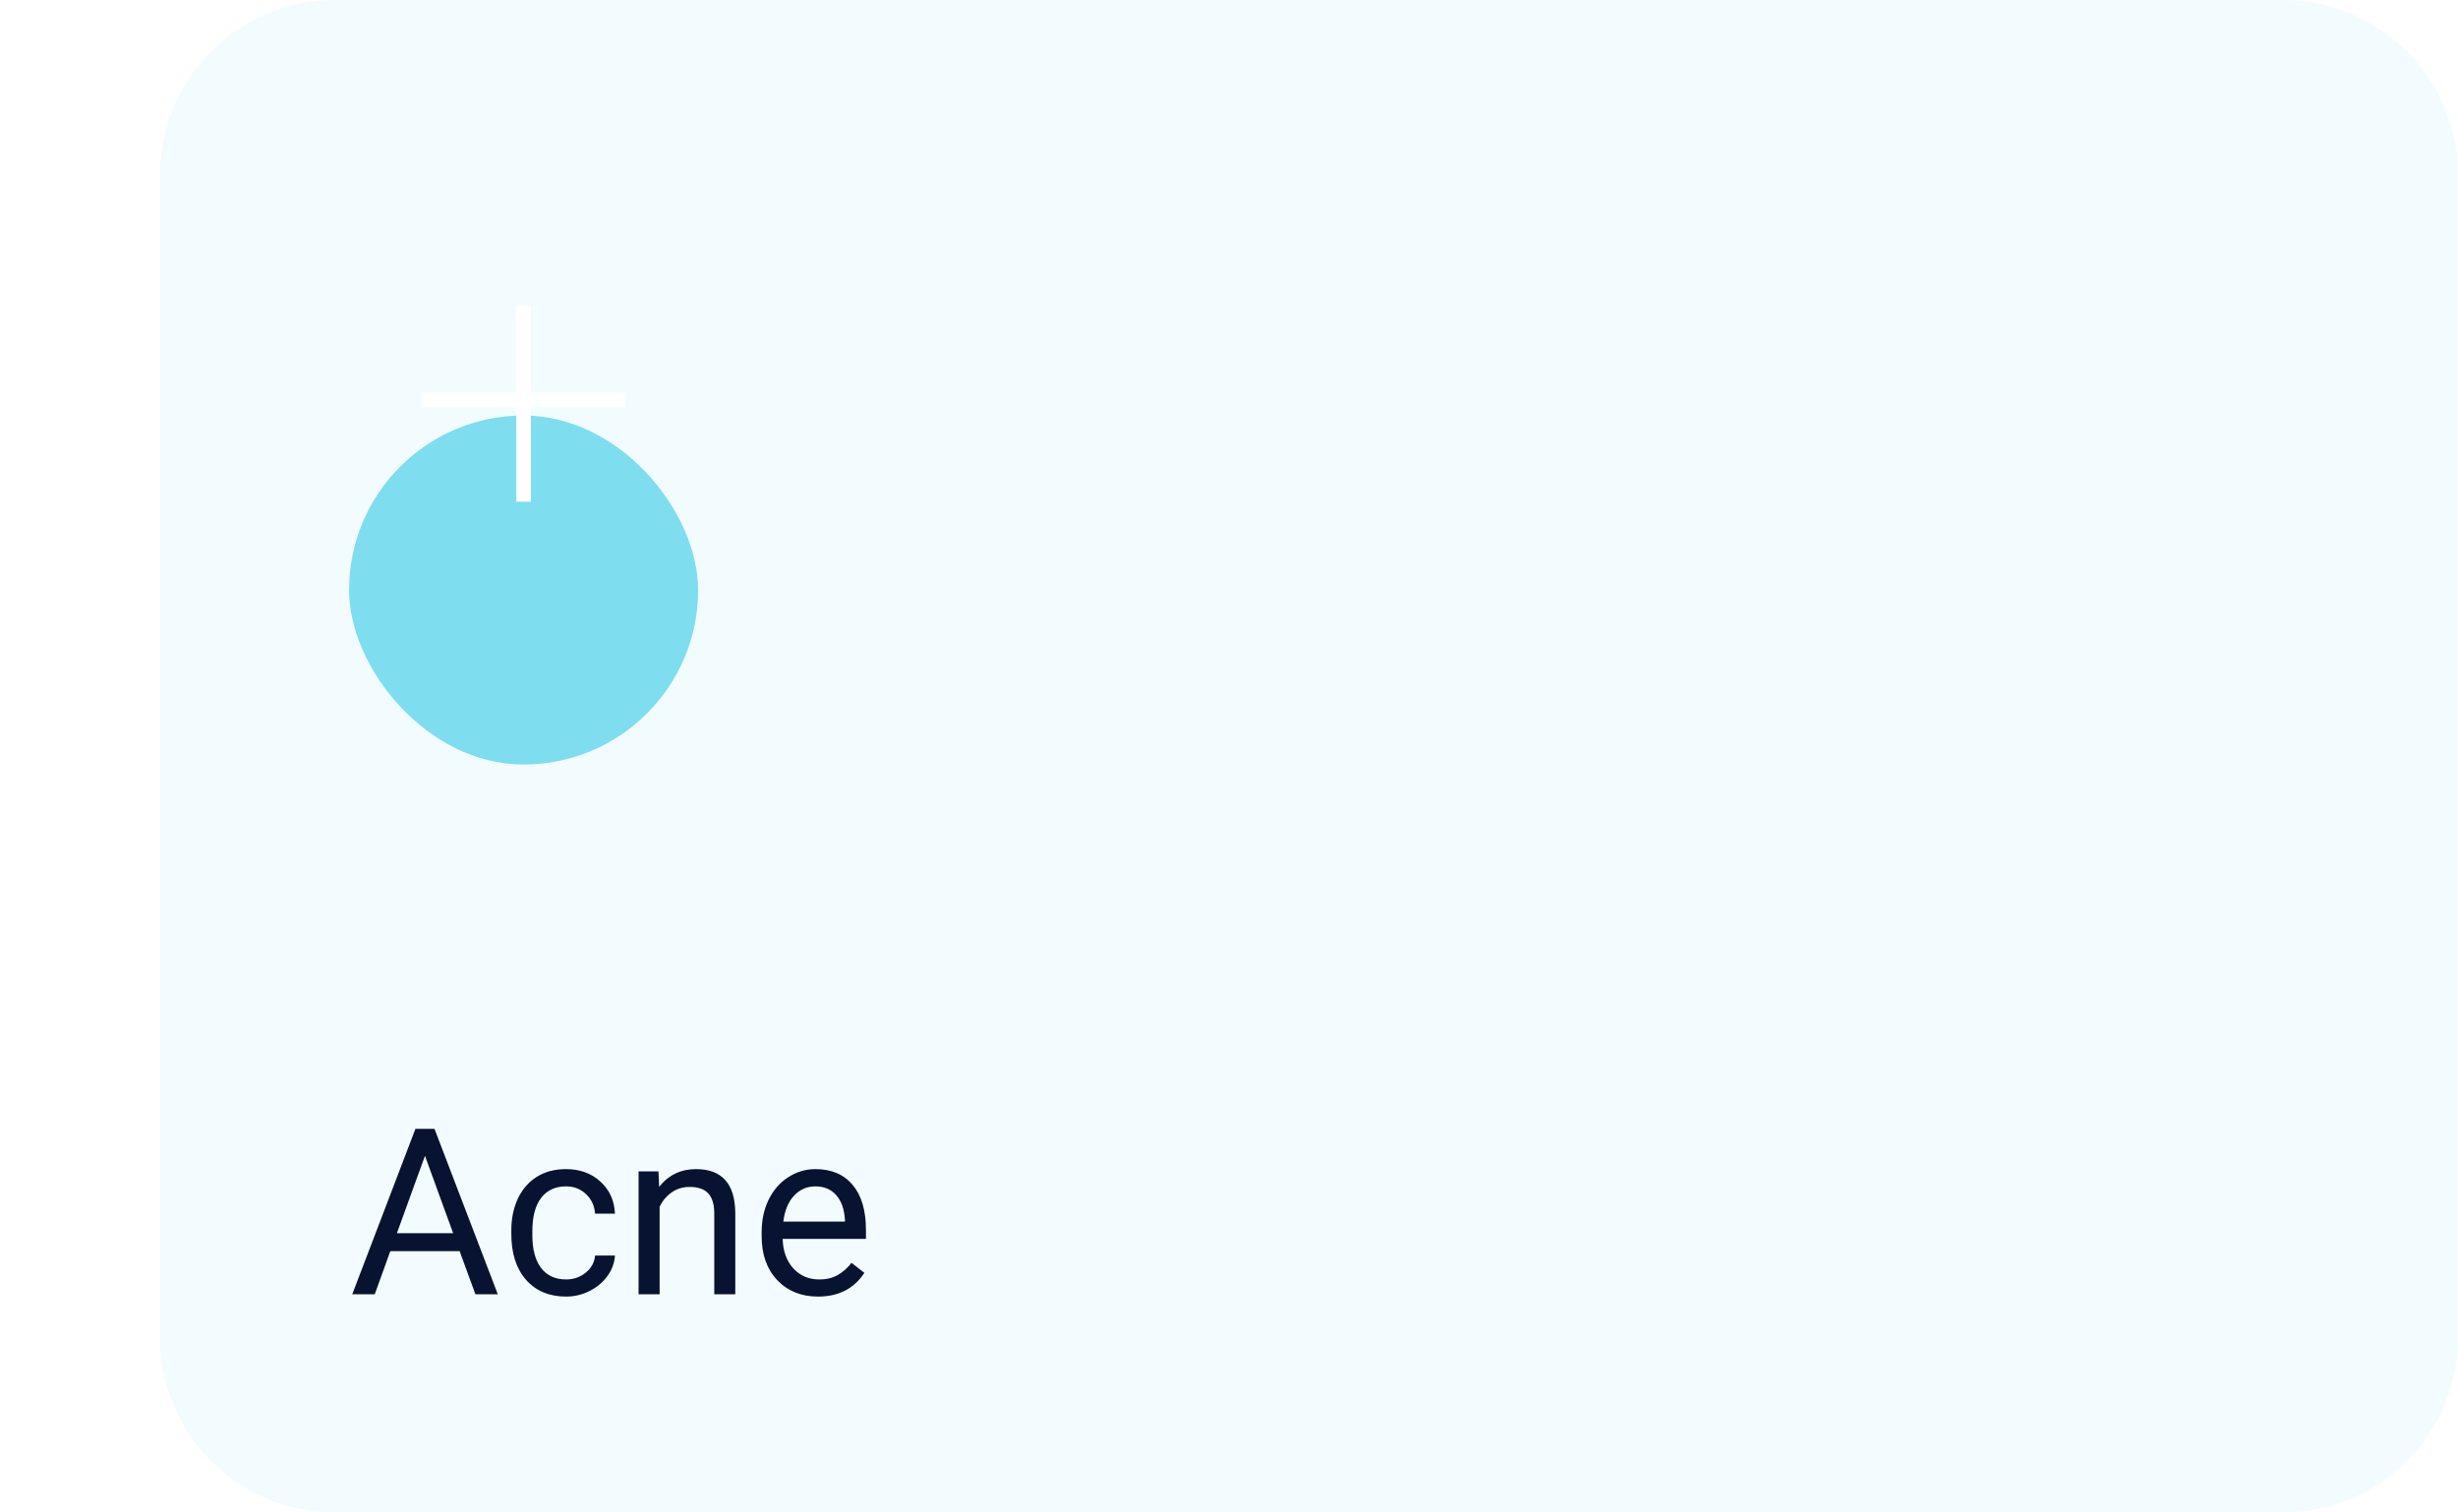 <svg width="169" height="104" viewBox="0 0 169 104" fill="none" xmlns="http://www.w3.org/2000/svg">
<path d="M11 12C11 5.373 16.373 0 23 0H157C163.627 0 169 5.373 169 12V92C169 98.627 163.627 104 157 104H23C16.373 104 11 98.627 11 92V12Z" fill="#7FDDF0" fill-opacity="0.1"/>
<g filter="url(#filter0_d_0_164)">
<rect x="24" y="16" width="24" height="24" rx="12" fill="#7FDDF0"/>
</g>
<path d="M31.602 86.031H26.836L25.766 89H24.219L28.562 77.625H29.875L34.227 89H32.688L31.602 86.031ZM27.289 84.797H31.156L29.219 79.477L27.289 84.797ZM38.922 87.977C39.438 87.977 39.888 87.82 40.273 87.508C40.659 87.195 40.872 86.805 40.914 86.336H42.281C42.255 86.82 42.089 87.281 41.781 87.719C41.474 88.156 41.062 88.505 40.547 88.766C40.036 89.026 39.495 89.156 38.922 89.156C37.771 89.156 36.854 88.773 36.172 88.008C35.495 87.237 35.156 86.185 35.156 84.852V84.609C35.156 83.787 35.307 83.055 35.609 82.414C35.911 81.773 36.344 81.276 36.906 80.922C37.474 80.568 38.143 80.391 38.914 80.391C39.862 80.391 40.648 80.674 41.273 81.242C41.904 81.81 42.24 82.547 42.281 83.453H40.914C40.872 82.906 40.664 82.458 40.289 82.109C39.919 81.755 39.461 81.578 38.914 81.578C38.18 81.578 37.609 81.844 37.203 82.375C36.802 82.901 36.602 83.664 36.602 84.664V84.938C36.602 85.912 36.802 86.662 37.203 87.188C37.604 87.713 38.177 87.977 38.922 87.977ZM45.273 80.547L45.32 81.609C45.966 80.797 46.81 80.391 47.852 80.391C49.638 80.391 50.539 81.398 50.555 83.414V89H49.109V83.406C49.104 82.797 48.964 82.346 48.688 82.055C48.417 81.763 47.992 81.617 47.414 81.617C46.945 81.617 46.534 81.742 46.18 81.992C45.825 82.242 45.55 82.57 45.352 82.977V89H43.906V80.547H45.273ZM56.242 89.156C55.096 89.156 54.164 88.781 53.445 88.031C52.727 87.276 52.367 86.268 52.367 85.008V84.742C52.367 83.904 52.526 83.156 52.844 82.5C53.167 81.838 53.615 81.323 54.188 80.953C54.766 80.578 55.391 80.391 56.062 80.391C57.161 80.391 58.016 80.753 58.625 81.477C59.234 82.201 59.539 83.237 59.539 84.586V85.188H53.812C53.833 86.021 54.075 86.695 54.539 87.211C55.008 87.721 55.602 87.977 56.32 87.977C56.831 87.977 57.263 87.872 57.617 87.664C57.971 87.456 58.281 87.18 58.547 86.836L59.43 87.523C58.721 88.612 57.659 89.156 56.242 89.156ZM56.062 81.578C55.479 81.578 54.99 81.792 54.594 82.219C54.198 82.641 53.953 83.234 53.859 84H58.094V83.891C58.052 83.156 57.854 82.588 57.5 82.188C57.146 81.781 56.667 81.578 56.062 81.578Z" fill="#071330"/>
<path d="M36 21C36 26.077 36 29.423 36 34.5" stroke="white"/>
<line x1="29" y1="27.5" x2="43" y2="27.5" stroke="white"/>
<defs>
<filter id="filter0_d_0_164" x="0" y="4.571" width="72" height="72" filterUnits="userSpaceOnUse" color-interpolation-filters="sRGB">
<feFlood flood-opacity="0" result="BackgroundImageFix"/>
<feColorMatrix in="SourceAlpha" type="matrix" values="0 0 0 0 0 0 0 0 0 0 0 0 0 0 0 0 0 0 127 0" result="hardAlpha"/>
<feOffset dy="12.571"/>
<feGaussianBlur stdDeviation="12"/>
<feColorMatrix type="matrix" values="0 0 0 0 0.498 0 0 0 0 0.867 0 0 0 0 0.941 0 0 0 0.2 0"/>
<feBlend mode="normal" in2="BackgroundImageFix" result="effect1_dropShadow_0_164"/>
<feBlend mode="normal" in="SourceGraphic" in2="effect1_dropShadow_0_164" result="shape"/>
</filter>
</defs>
</svg>
